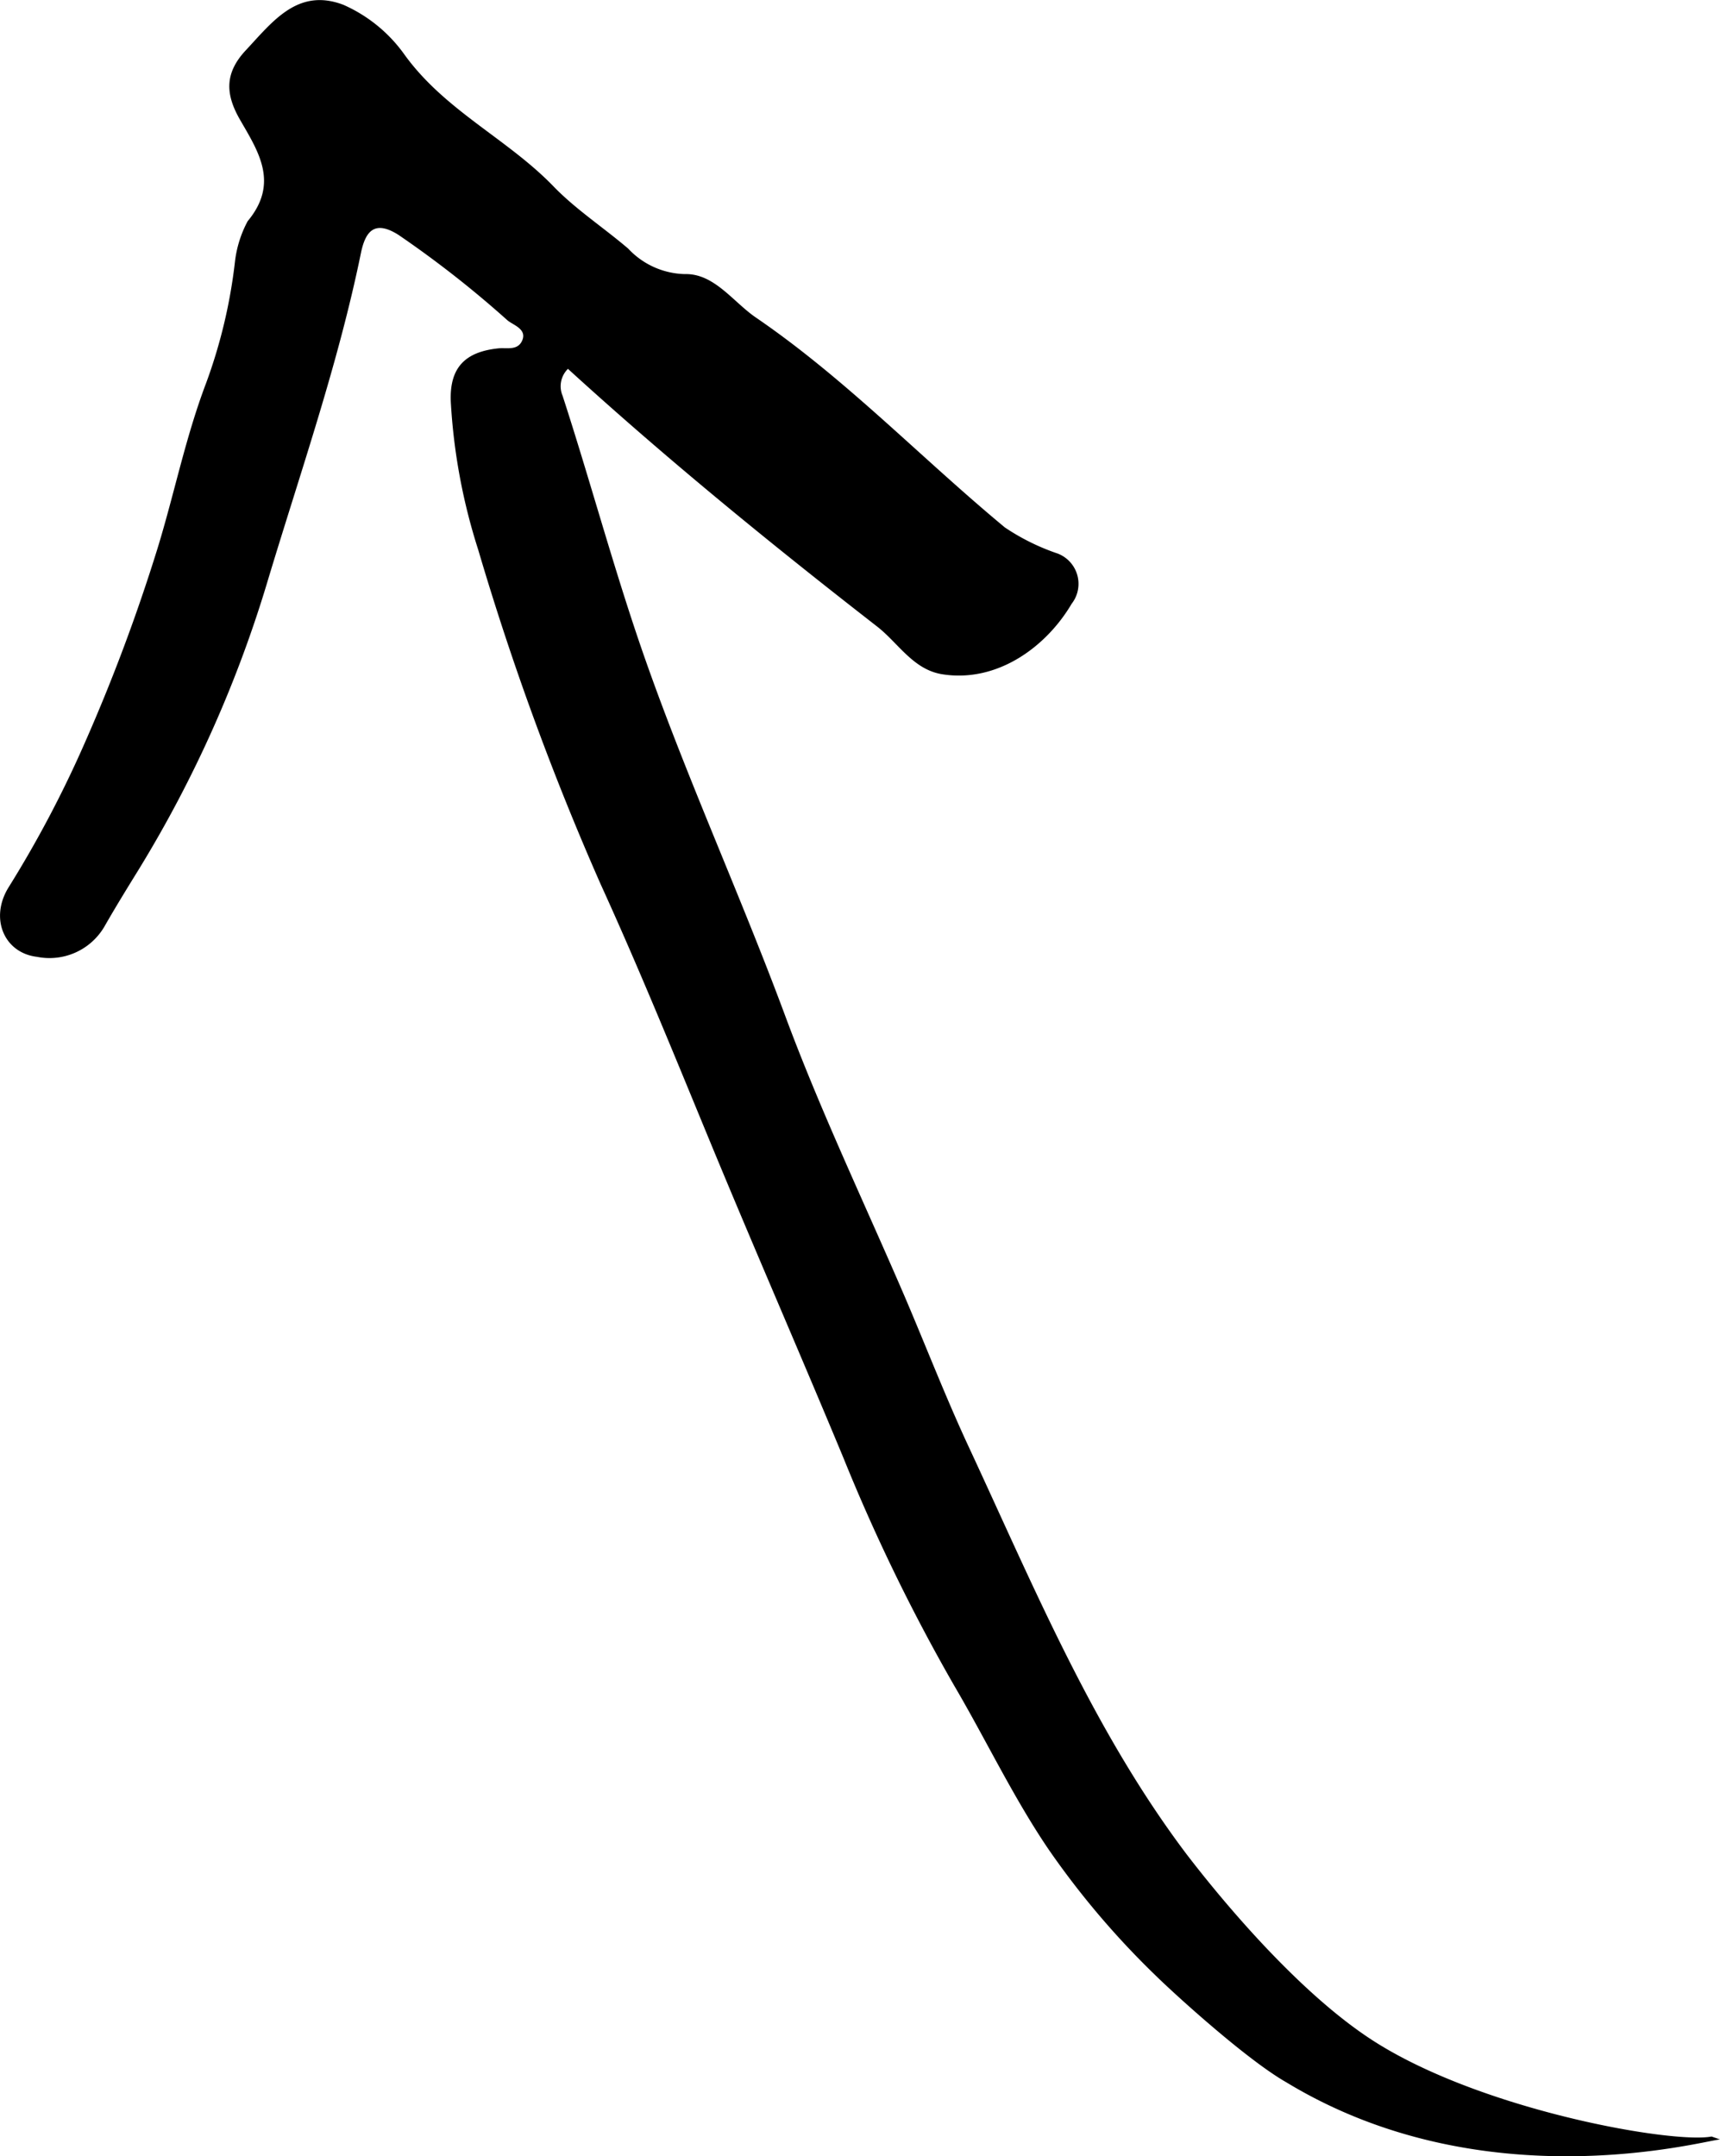 <svg id="Layer_1" data-name="Layer 1" xmlns="http://www.w3.org/2000/svg" viewBox="0 0 135.22 169.53"><title>tip-arrow</title><g id="_6Ajjt0.tif" data-name="6Ajjt0.tif"><path d="M135.22,168.21c-1.32.1-18.58,4.92-34.09-4.49-3.11-1.77-8.73-6.88-10.28-8.4a65.78,65.78,0,0,1-8.39-9.88c-2.79-4.1-4.93-8.63-7.45-12.92a145.29,145.29,0,0,1-8.7-17.89c-3.48-8.38-7.12-16.7-10.58-25.09-2.76-6.69-5.5-13.42-8.5-20a217.55,217.55,0,0,1-9.63-26.3,46.57,46.57,0,0,1-2.16-11.64c-0.12-2.73,1.16-3.94,3.73-4.21,0.66-.07,1.56.21,1.9-0.66s-0.74-1.18-1.17-1.54a82.74,82.74,0,0,0-8.57-6.72c-1.86-1.18-2.59-.32-2.95,1.4C26.6,28.57,23.66,37,21.11,45.45A96,96,0,0,1,10.92,68.34c-0.92,1.49-1.85,3-2.7,4.49a5,5,0,0,1-5.31,2.4c-2.6-.31-3.75-3.05-2.22-5.49a88.74,88.74,0,0,0,6-11.39,142,142,0,0,0,5.69-15.22c1.32-4.29,2.2-8.73,3.82-13a41.08,41.08,0,0,0,2.27-9.54,8.91,8.91,0,0,1,1-3.2c2.5-3,.83-5.49-0.58-7.94-1.16-2-1.26-3.65.39-5.45C21.41,1.73,23.39-1,27,.38a11.67,11.67,0,0,1,4.81,3.93C35,8.72,39.9,10.91,43.52,14.66c1.75,1.81,3.93,3.23,5.87,4.89a6.28,6.28,0,0,0,4.45,2c2.31-.06,3.78,2.18,5.59,3.42C66.49,29.79,72.4,36,79,41.47a17.47,17.47,0,0,0,4,2,2.55,2.55,0,0,1,1.25,4C82.23,50.9,78.34,53.73,74,53c-2.25-.4-3.41-2.48-5.07-3.76C60.6,42.76,52.45,36.12,44.65,29a1.92,1.92,0,0,0-.42,2.12c2.14,6.58,3.93,13.26,6.18,19.81,3.38,9.81,7.72,19.23,11.32,28.94C64.53,87.42,68,94.67,71.15,102c1.67,3.91,3.21,7.89,5,11.74,5.12,11,9.76,22.25,17.1,32,3,3.92,8.56,10.5,14,14.24,8.38,5.8,24.16,8.6,27.31,8"/></g></svg>